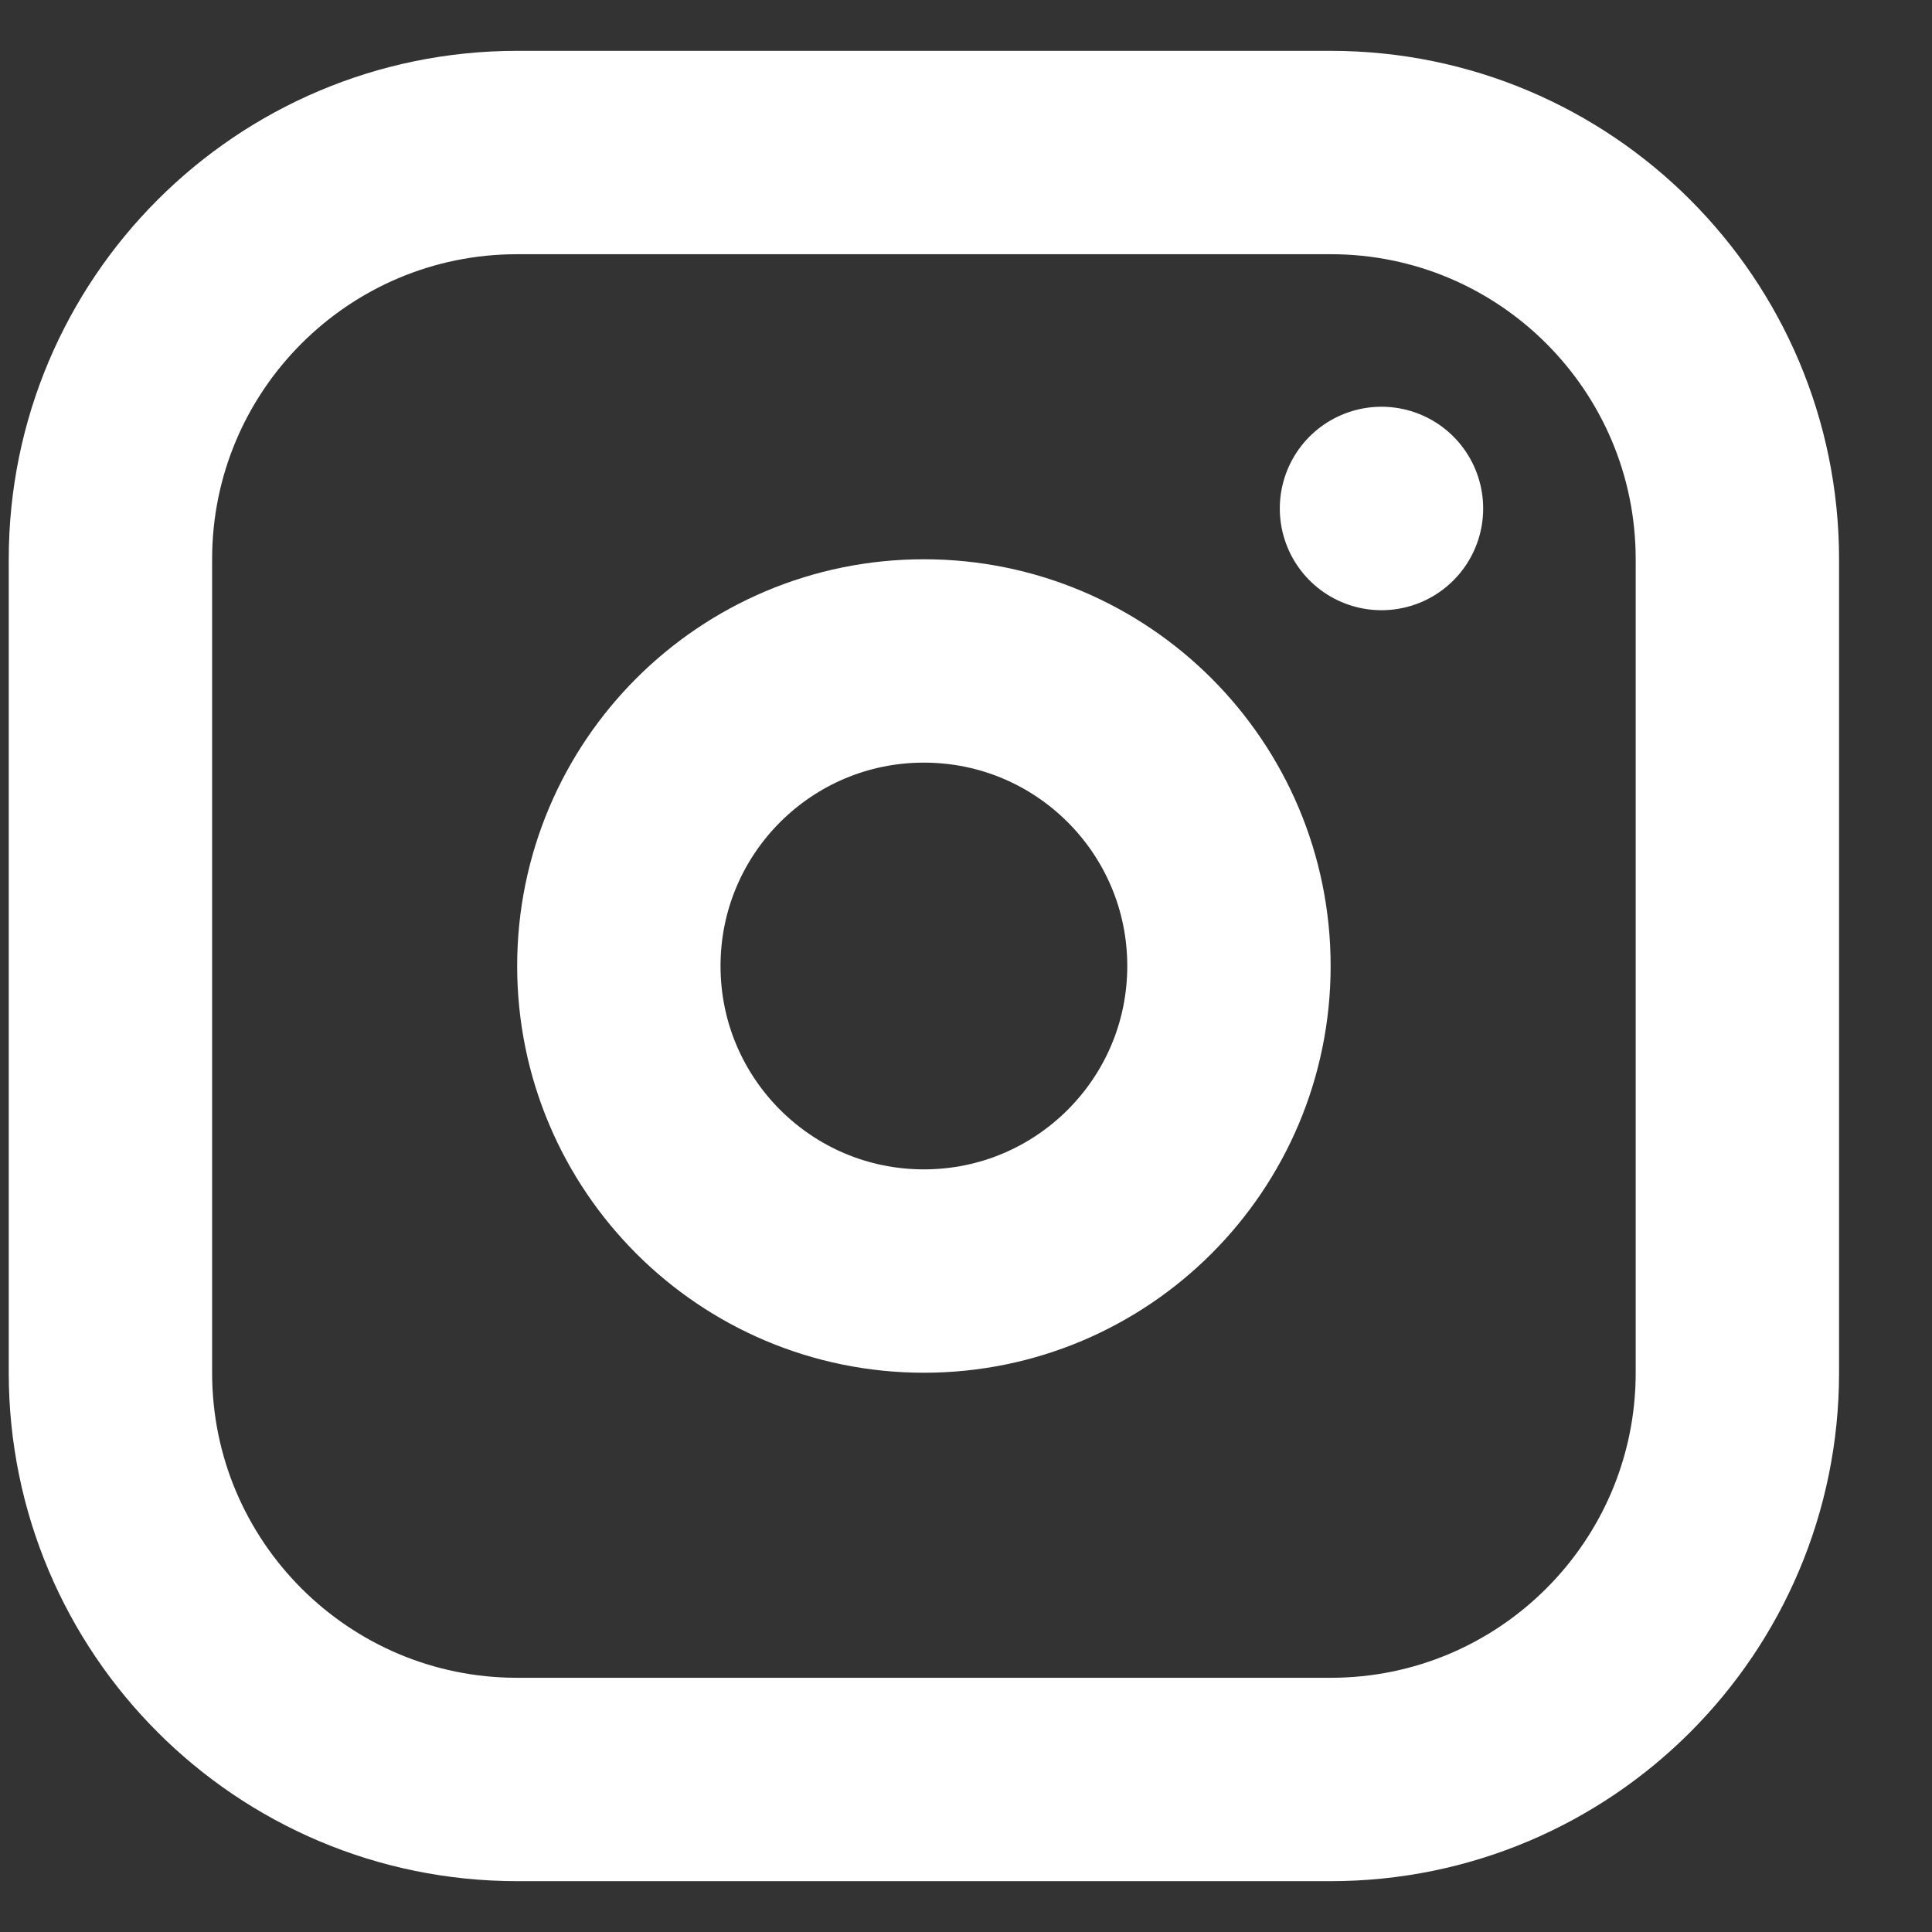 <svg width="19" height="19" viewBox="0 0 19 19" fill="none" xmlns="http://www.w3.org/2000/svg">
<rect x="0" y="0" width="19" height="19" fill="#333333" stroke="none"/>
<path d="M13.086 1.5H5.086C2.877 1.5 1.086 3.291 1.086 5.5V13.5C1.086 15.709 2.877 17.5 5.086 17.5H13.086C15.295 17.5 17.086 15.709 17.086 13.5V5.5C17.086 3.291 15.295 1.5 13.086 1.5Z" stroke="white" stroke-width="2" stroke-linecap="round" stroke-linejoin="round"/>
<path d="M9.086 12.5C10.743 12.5 12.086 11.157 12.086 9.5C12.086 7.843 10.743 6.5 9.086 6.5C7.429 6.5 6.086 7.843 6.086 9.5C6.086 11.157 7.429 12.5 9.086 12.5Z" stroke="white" stroke-width="2" stroke-linecap="round" stroke-linejoin="round"/>
<path d="M13.586 5V5.001" stroke="white" stroke-width="2" stroke-linecap="round" stroke-linejoin="round"/>
</svg>
